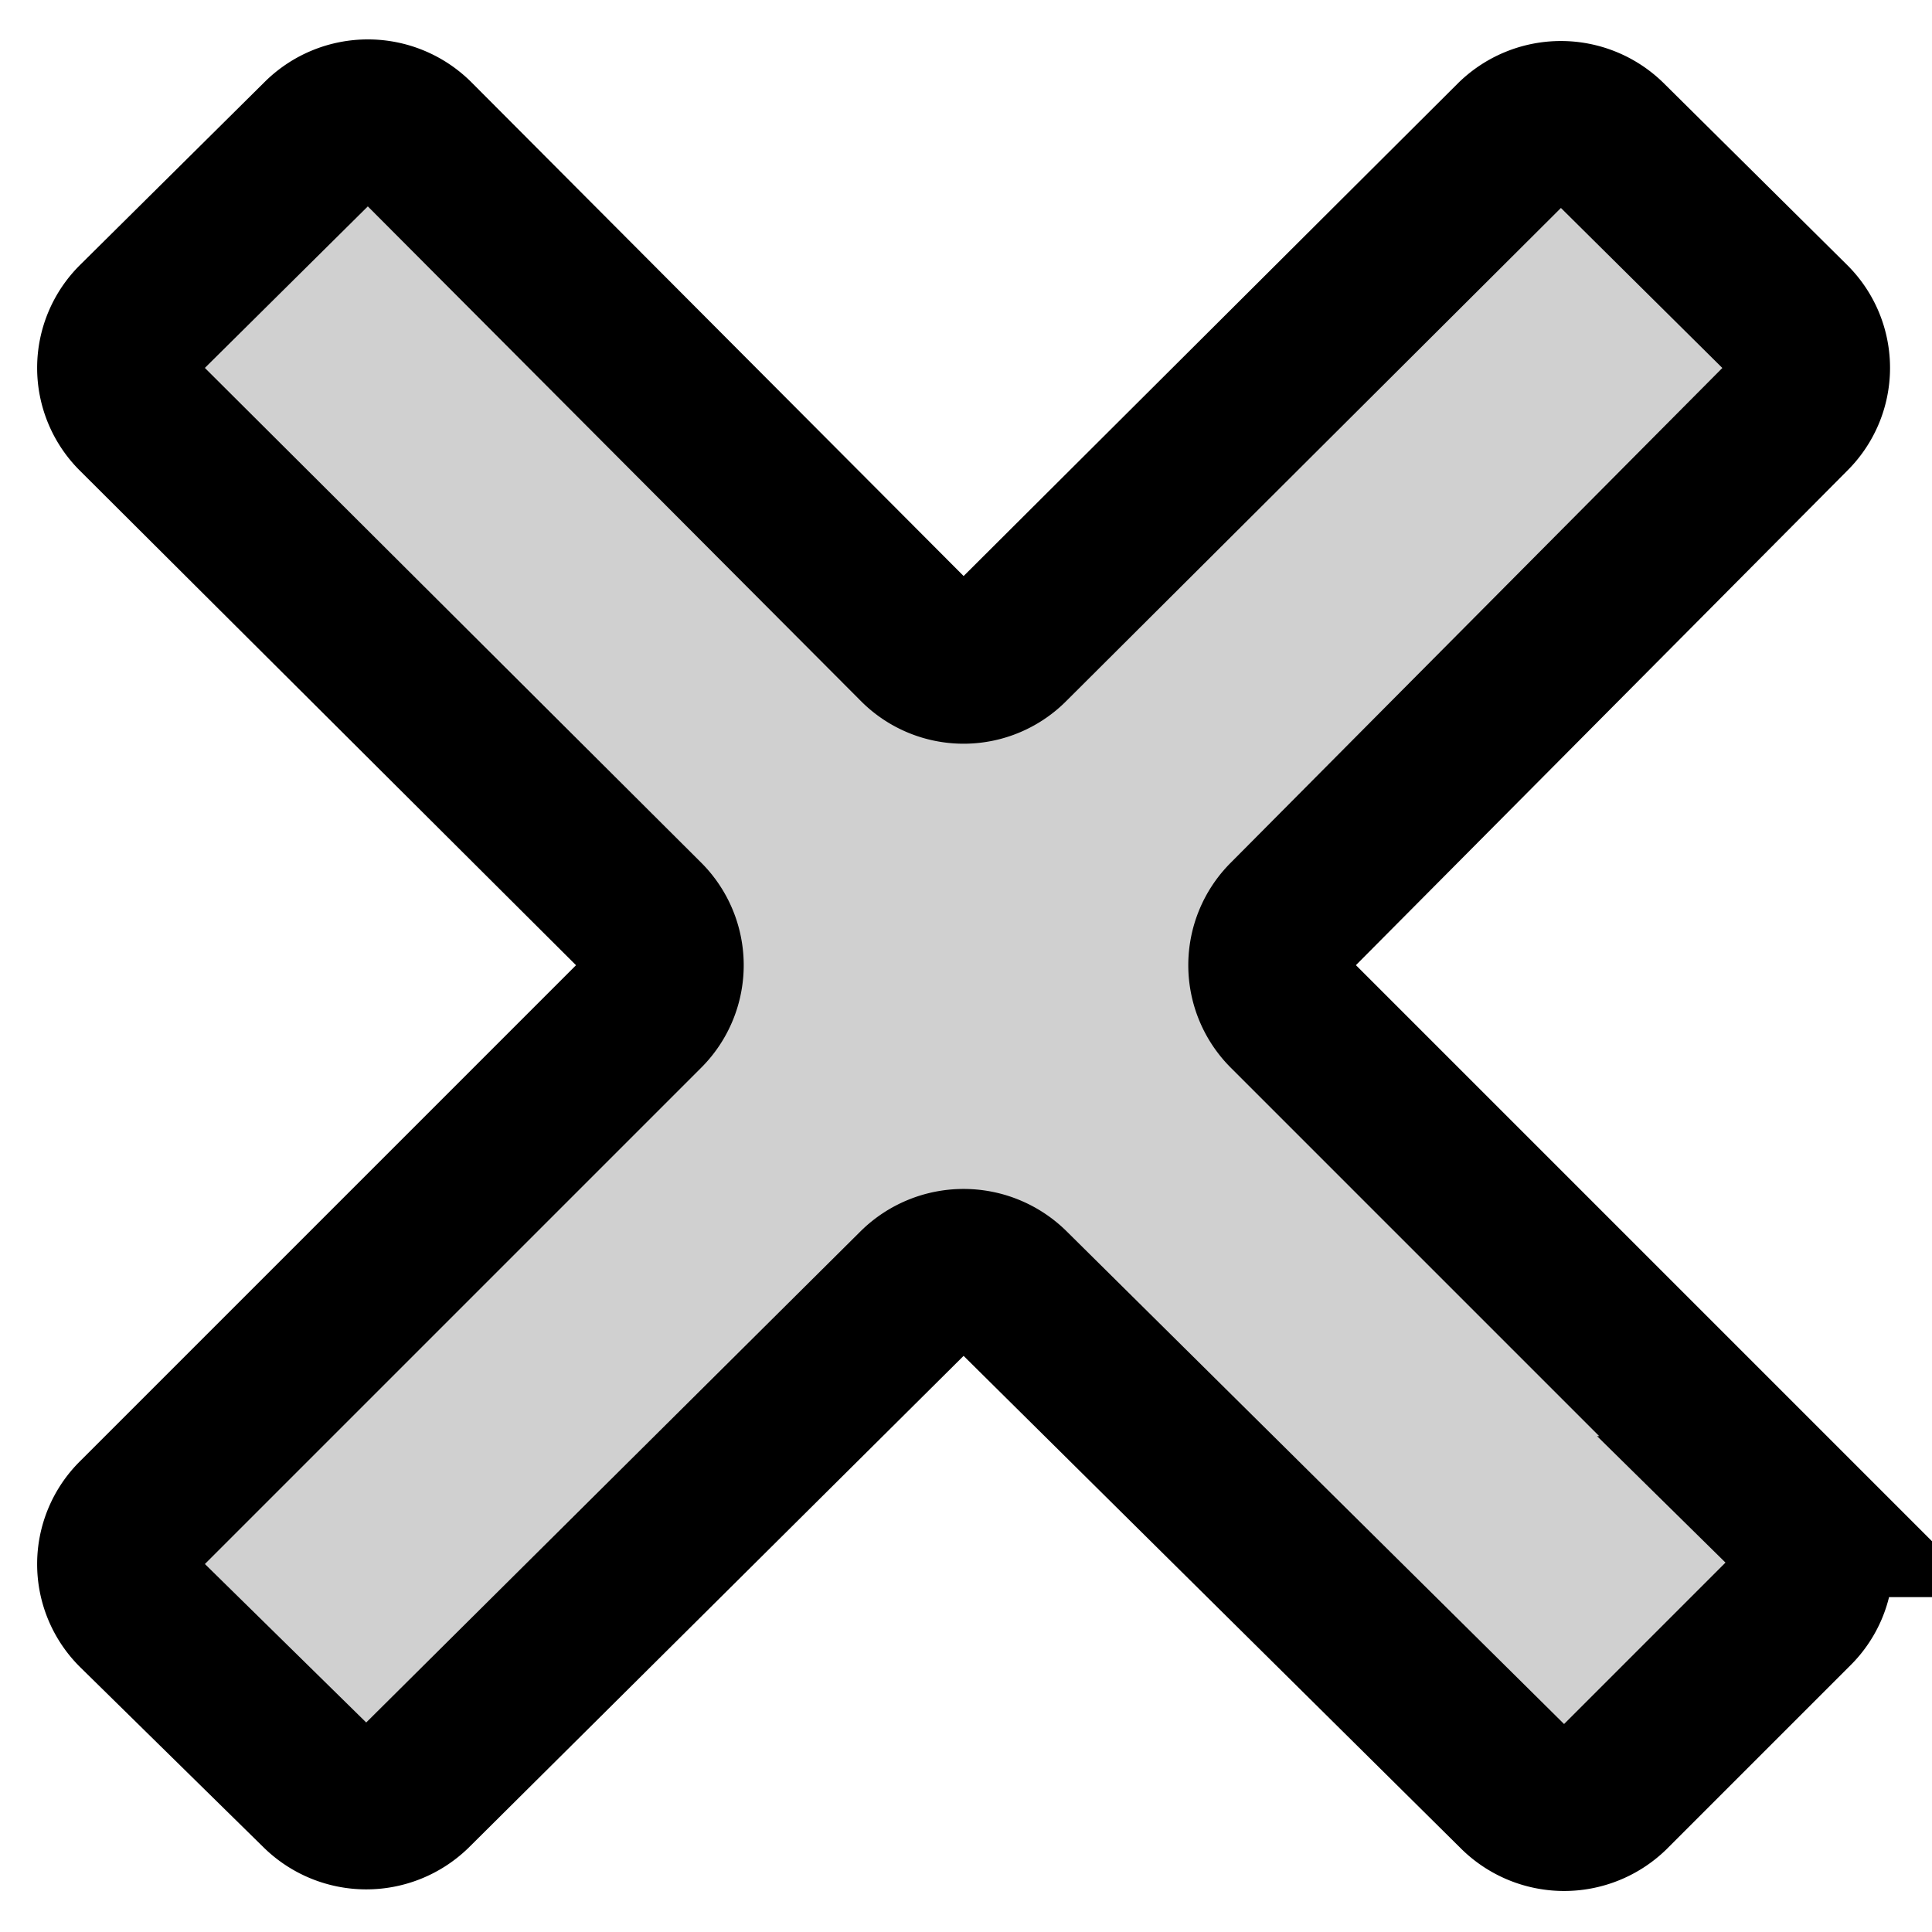 <svg xmlns="http://www.w3.org/2000/svg" width="12" height="12" viewBox="0 0 12 12"><path d="M11.12 2a.4.4 0 0 1 0 .57L8 5.71a.4.4 0 0 0 0 .57l3.14 3.14a.4.4 0 0 1 0 .57L10 11.13a.41.41 0 0 1-.57 0L6.27 8a.41.41 0 0 0-.57 0l-3.14 3.12a.41.41 0 0 1-.57 0L.85 10a.4.4 0 0 1 0-.57L4 6.28a.4.4 0 0 0 0-.57L.85 2.57a.4.4 0 0 1 0-.57L2 .86a.41.41 0 0 1 .57 0L5.7 4a.4.4 0 0 0 .57 0L9.41.87a.41.41 0 0 1 .57 0z" fill="#d0d0d0" stroke-width="1px" stroke="black"/></svg>